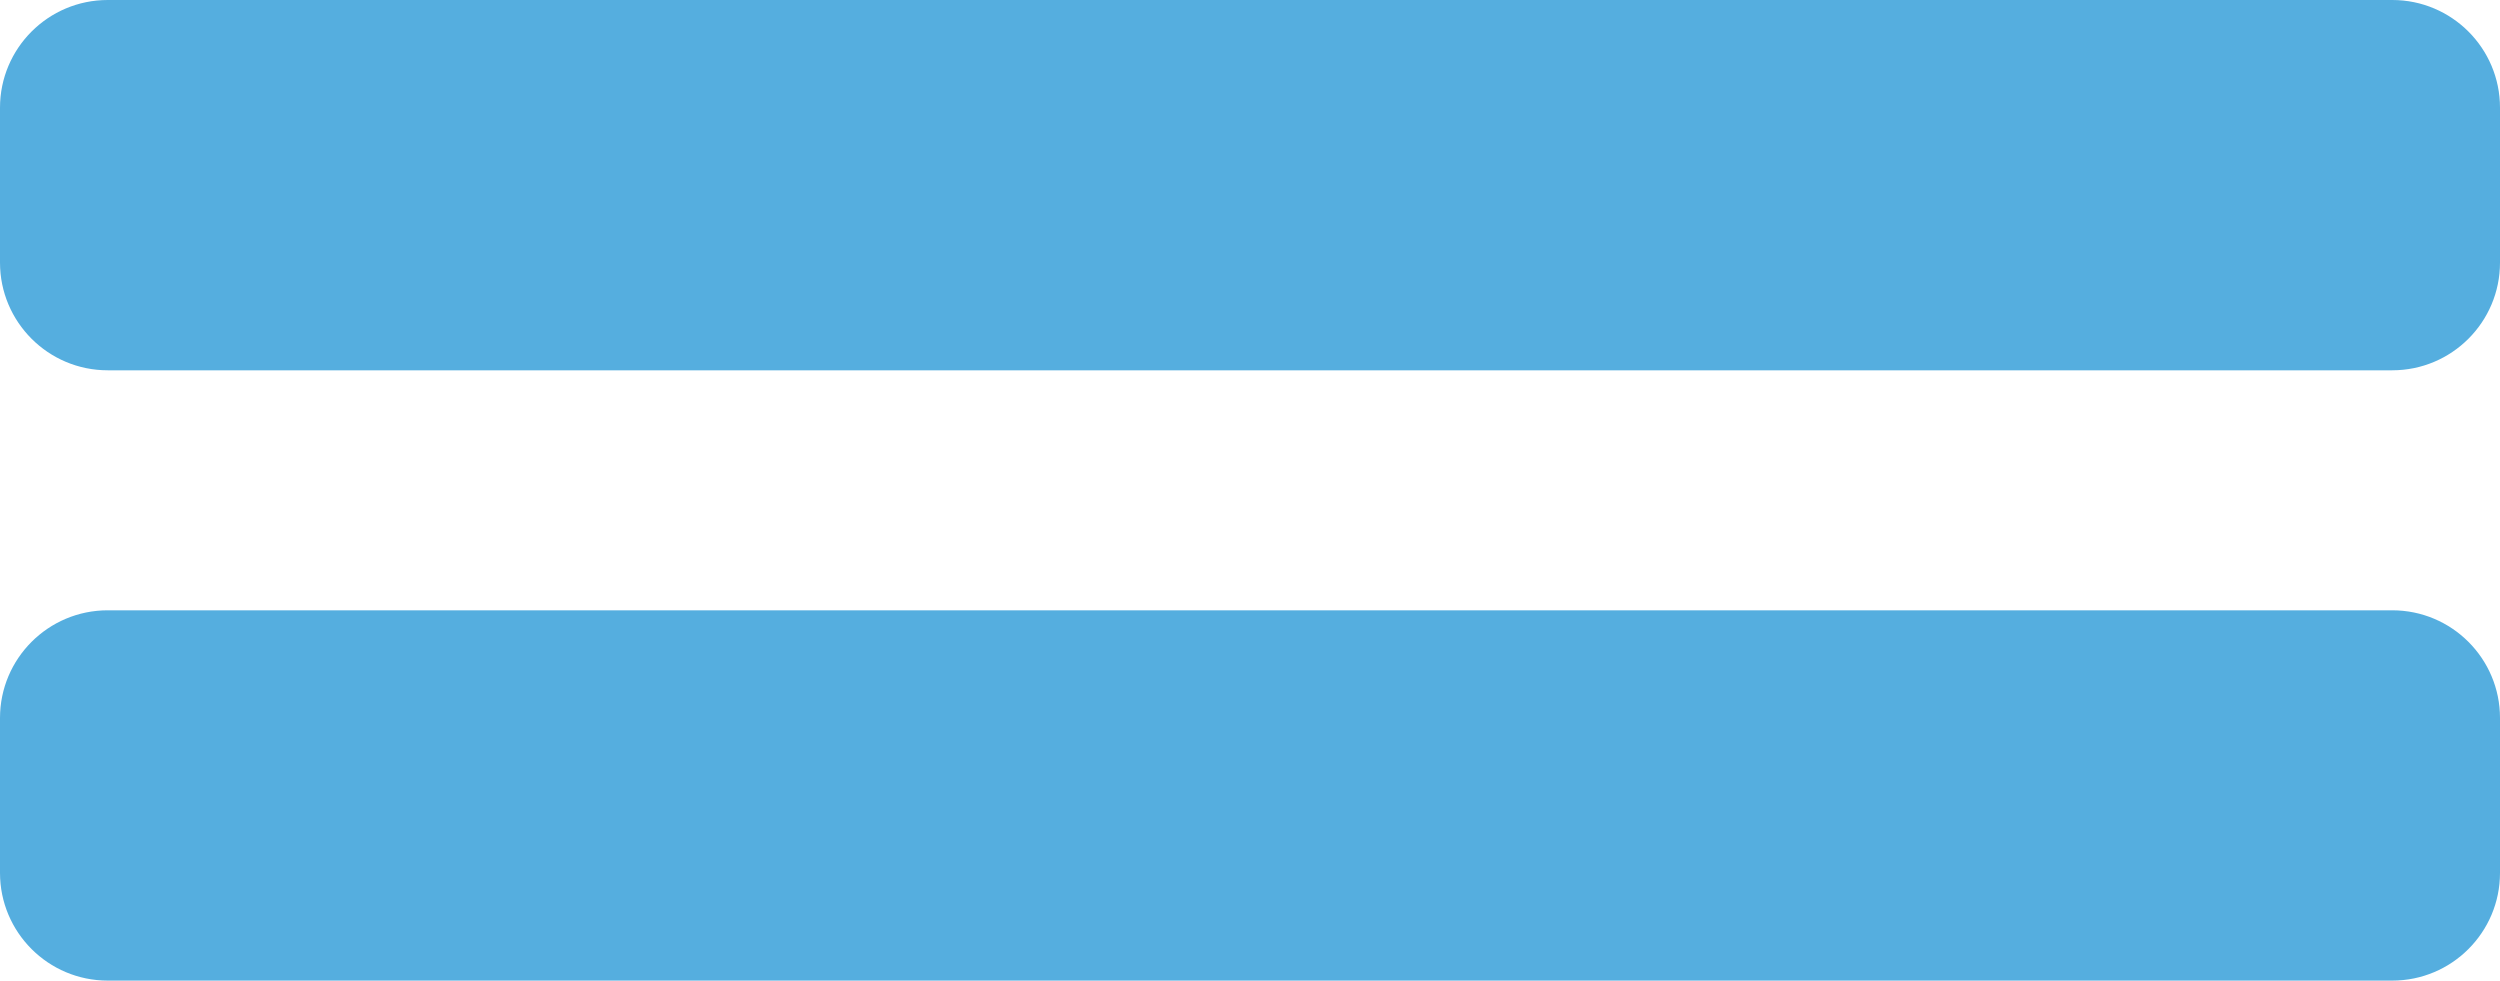 <svg width="232" height="91" viewBox="0 0 232 91" fill="none" xmlns="http://www.w3.org/2000/svg">
<path d="M0 66.636C0 61.114 4.477 56.636 10 56.636H222C227.523 56.636 232 61.114 232 66.636V81C232 86.523 227.523 91 222 91H10C4.477 91 0 86.523 0 81V66.636Z" fill="#55AEDF"/>
<path d="M0 10C0 4.477 4.477 0 10 0H116H222C227.523 0 232 4.477 232 10V24.364C232 29.887 227.523 34.364 222 34.364H10C4.477 34.364 0 29.887 0 24.364V10Z" fill="#55AEDF"/>
</svg>
